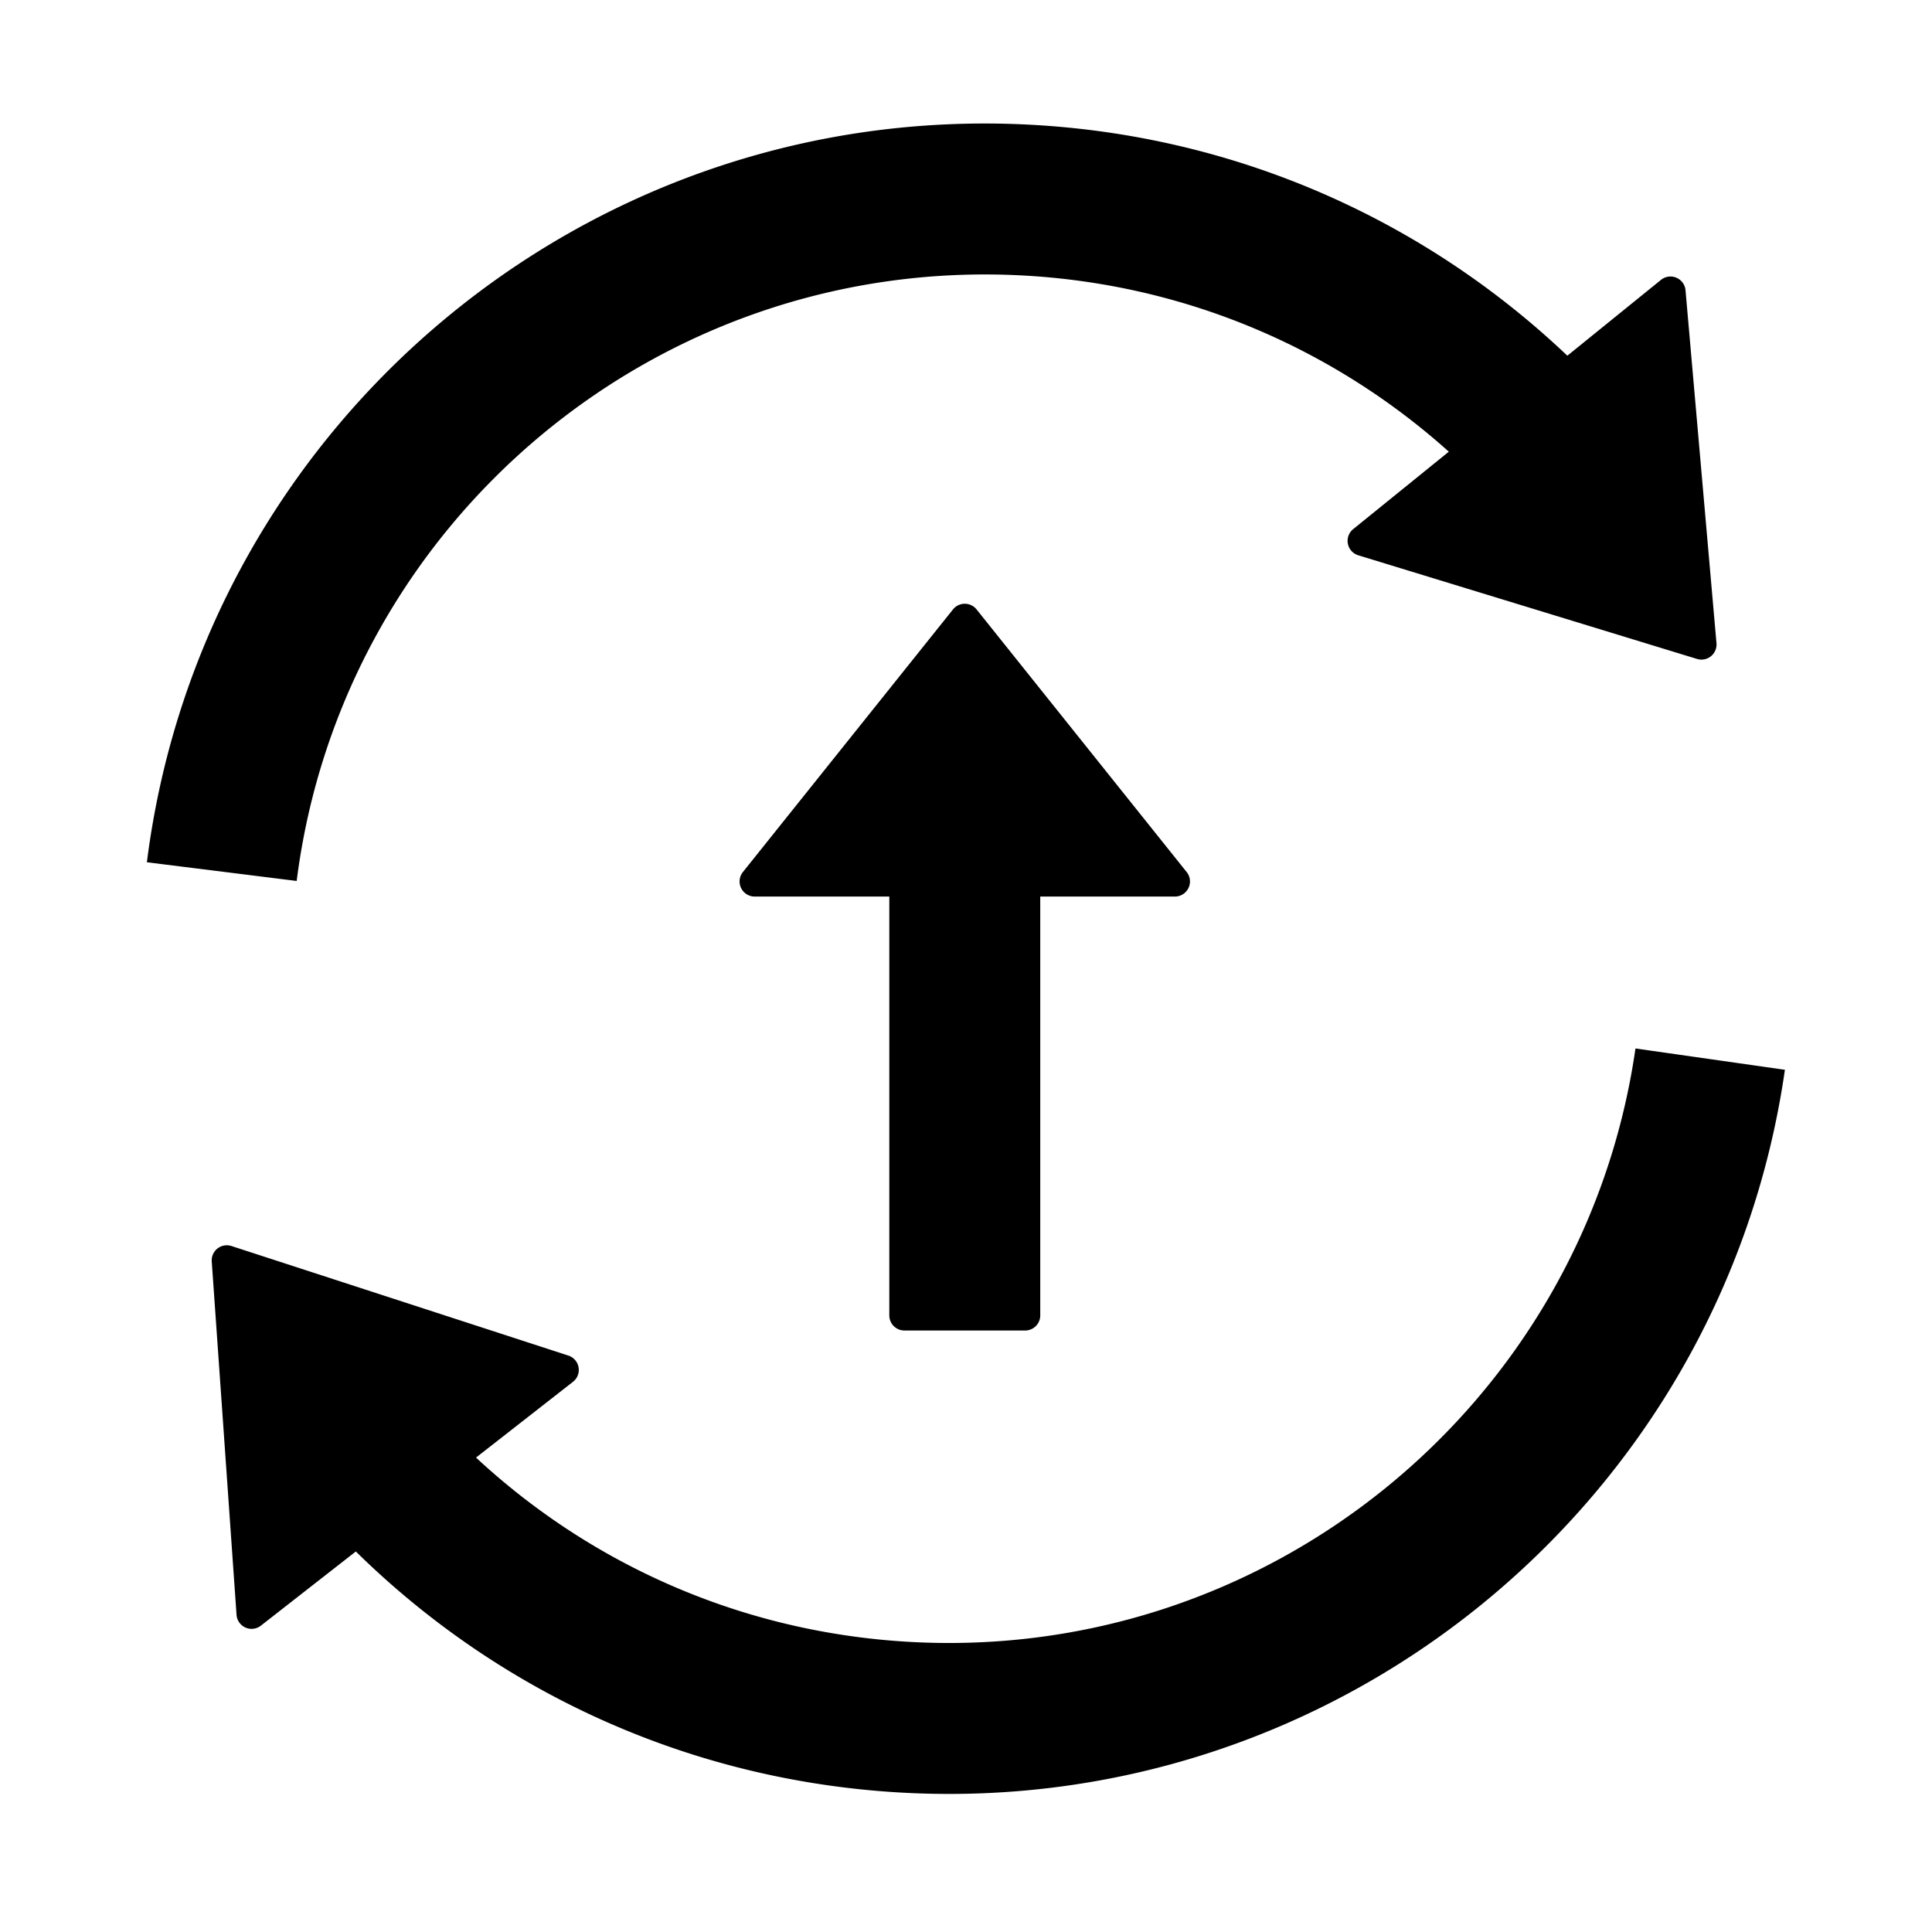 <svg xmlns="http://www.w3.org/2000/svg" viewBox="0 0 1024 1024" version="1.1"><path d="M545.754 66.09C309.794 53.72 106.926 226.264 77.858 457.016l79.388 9.914C181.2 277.468 347.8 135.824 541.566 145.98c87.33 4.576 165.95 39.24 226.34 93.424l-50.688 41.044a8 8 0 0 0 2.694 13.866l179.546 54.94a8 8 0 0 0 10.31-8.348L893.36 153.86a8 8 0 0 0-13.004-5.518l-49.628 40.188c-74.674-70.942-174.05-116.628-284.972-122.44zM471.39 949.712c235.708 16.48 441.558-152.492 474.648-382.702l-79.204-11.298c-27.256 189.016-196.304 327.73-389.862 314.194-87.238-6.1-165.24-42.132-224.674-97.36l51.396-40.154a8 8 0 0 0-2.452-13.912l-178.56-58.064a8 8 0 0 0-10.454 8.168l13.142 187.302a8 8 0 0 0 12.906 5.744L188.6 822.316c73.422 72.234 171.988 119.648 282.79 127.396zM516.352 321.754a8 8 0 0 1 1.25 1.248l111.354 139.194a8 8 0 0 1-6.246 12.998h-71.356v222a8 8 0 0 1-8 8h-64a8 8 0 0 1-8-8v-222H400a8 8 0 0 1-6.246-12.998l111.354-139.194a8 8 0 0 1 11.244-1.248z" p-id="12485"></path></svg>